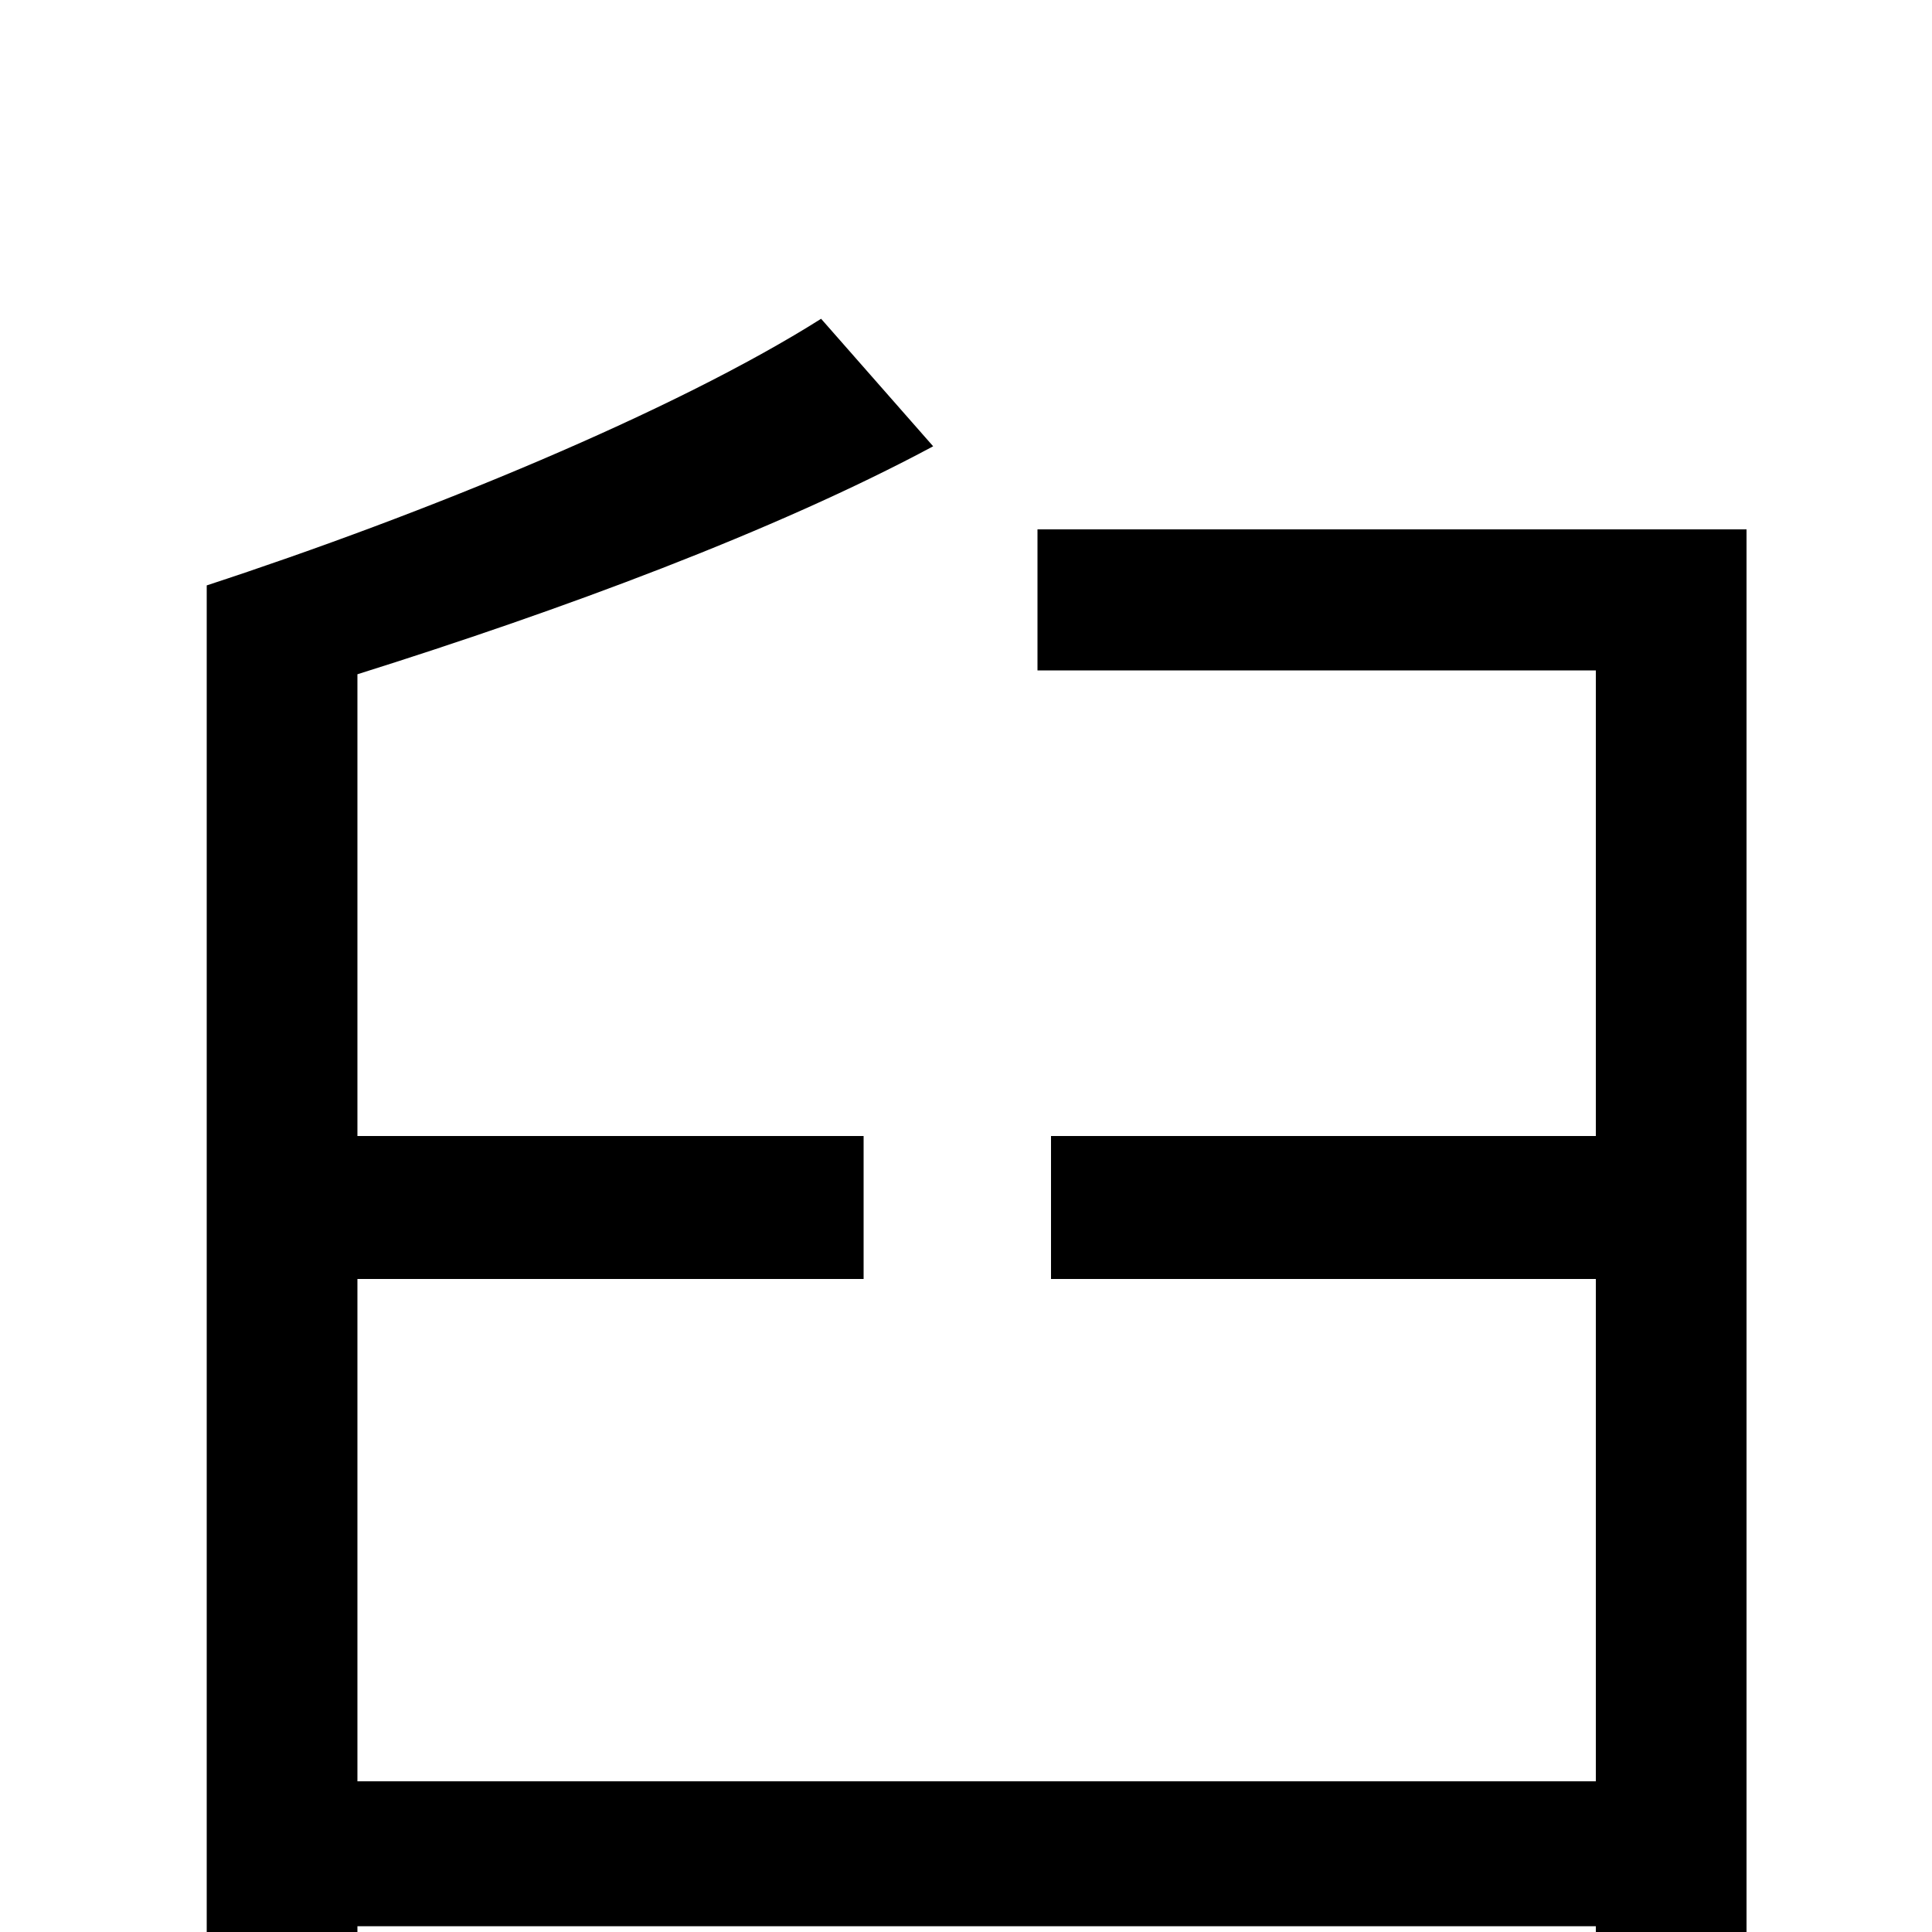 <svg xmlns="http://www.w3.org/2000/svg" viewBox="0 -1000 1000 1000">
	<path fill="#000000" d="M537 -726V-653H826V-412H544V-338H826V-78H185V-338H447V-412H185V-651C290 -684 401 -725 483 -769L425 -835C349 -787 220 -734 107 -697V77H185V-3H826V70H904V-726Z"/>
</svg>